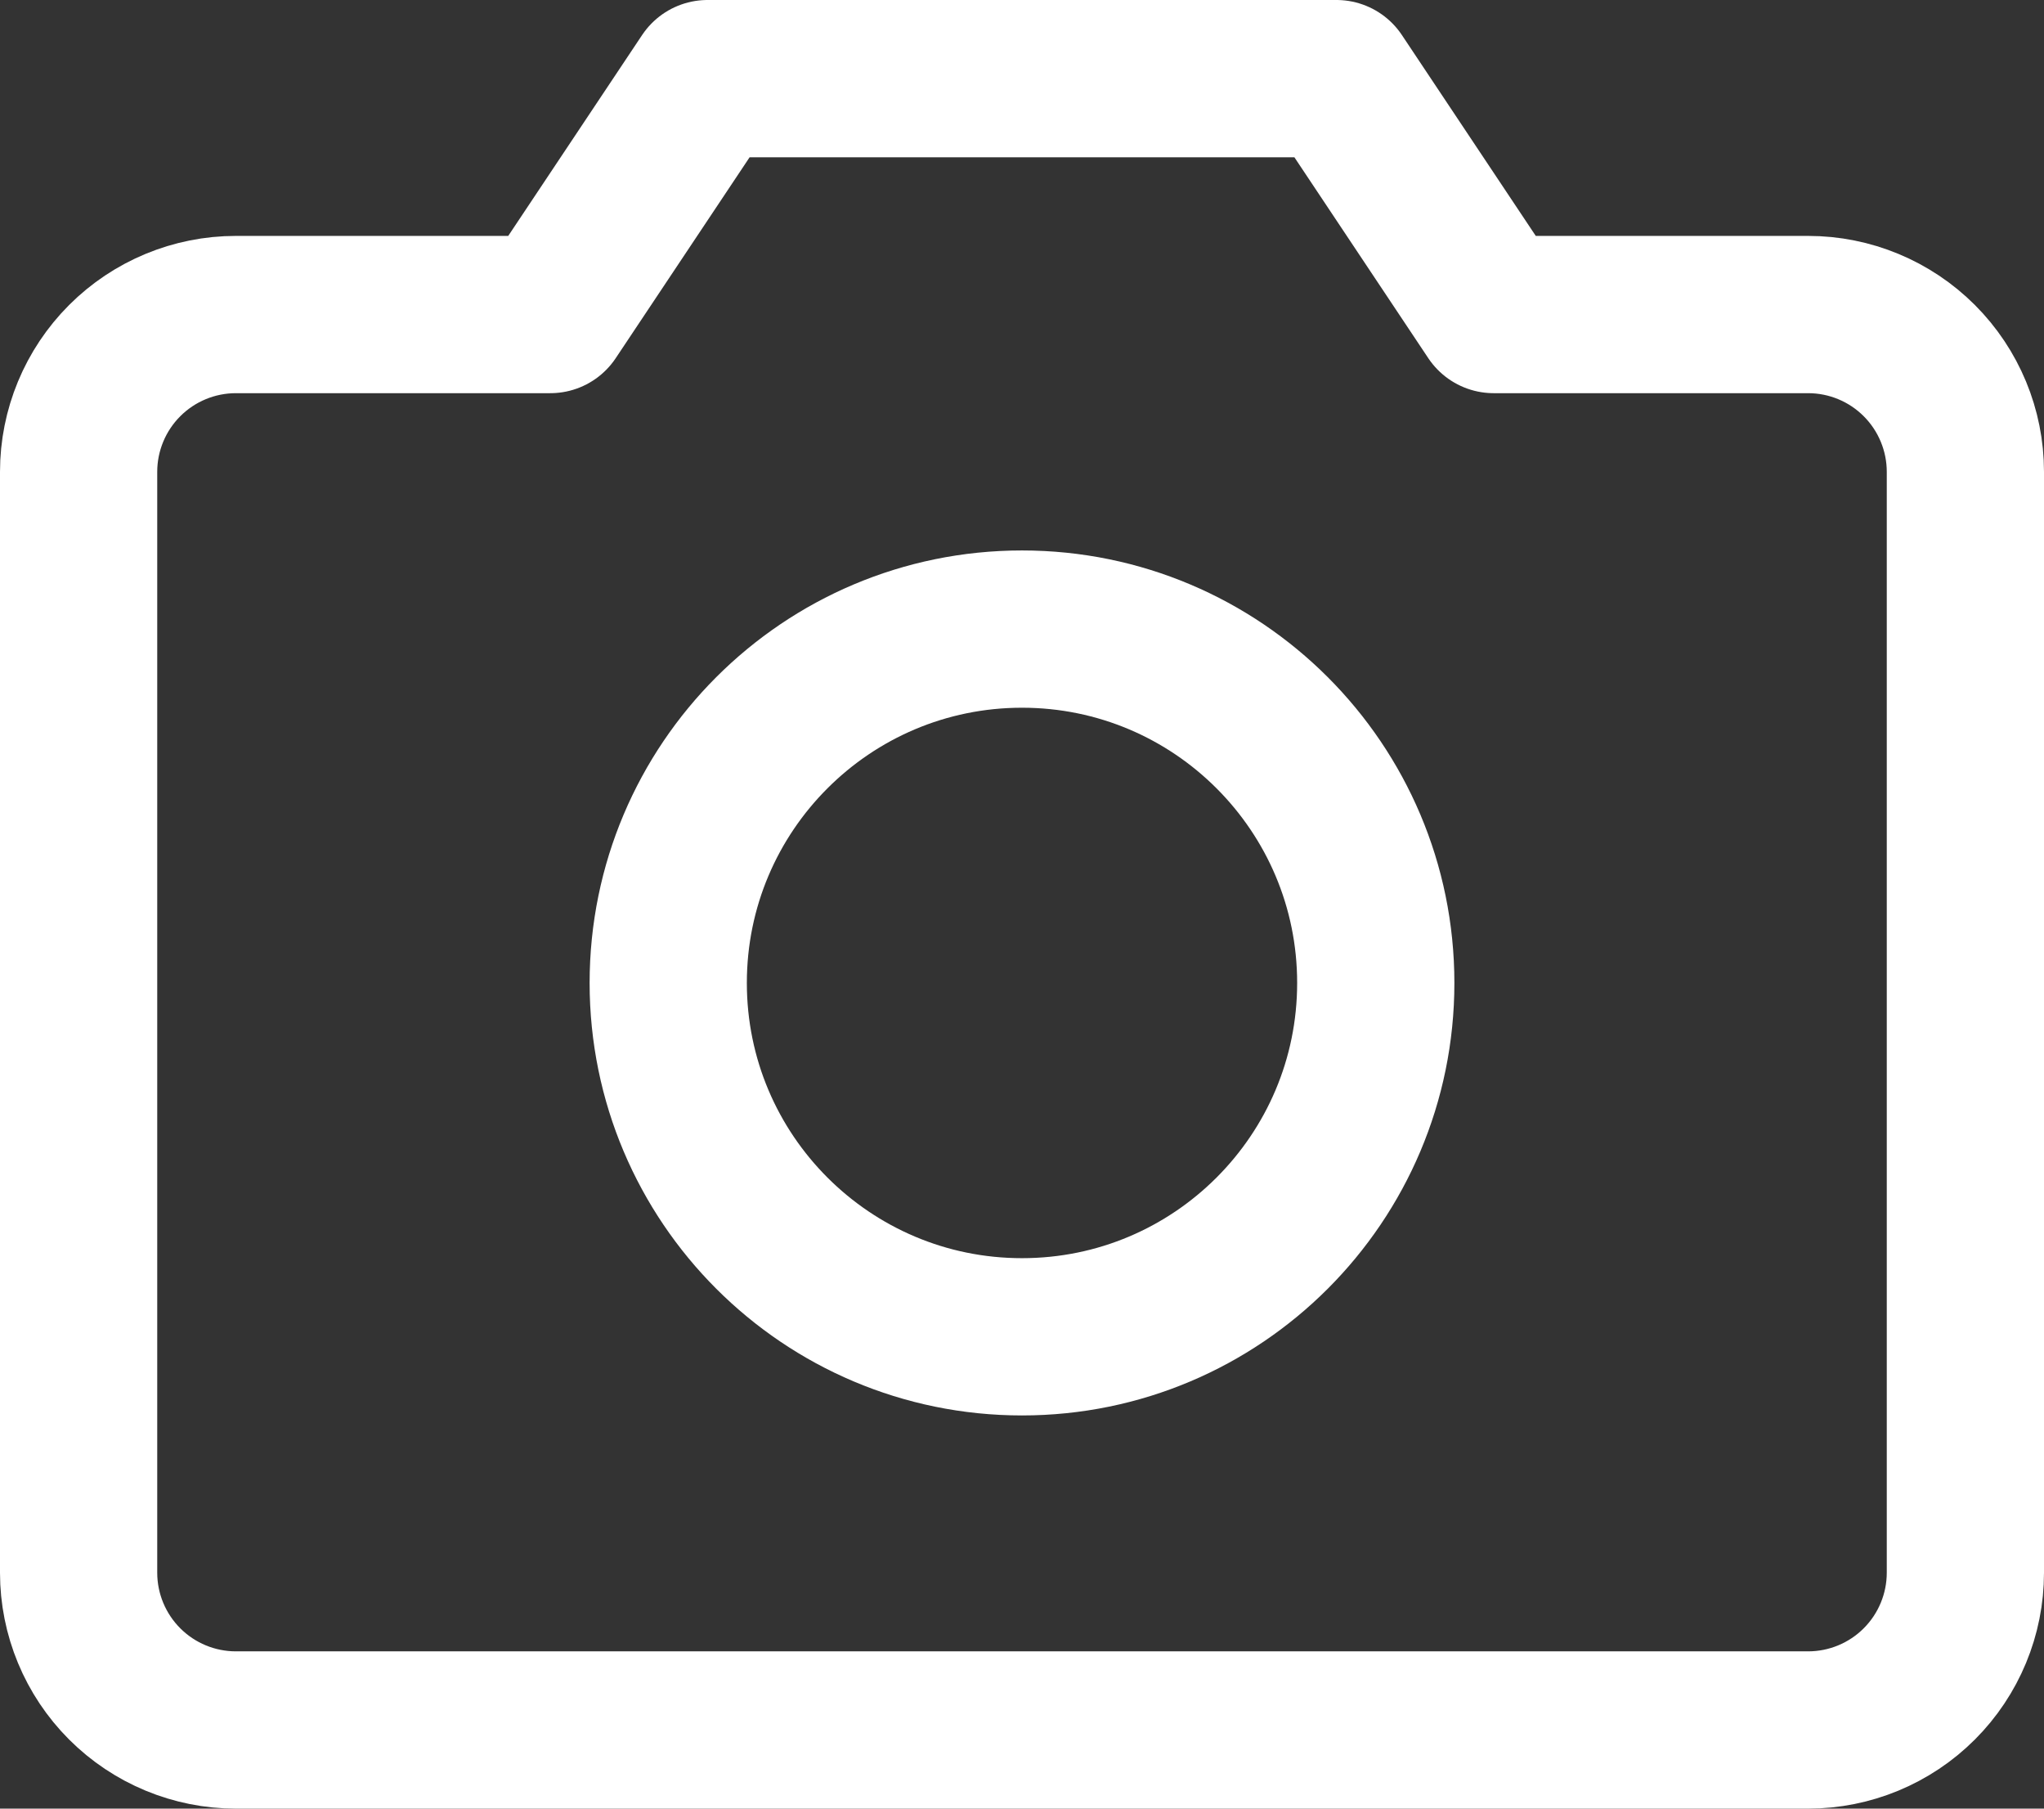 <svg width="26" height="23" viewBox="0 0 26 23" fill="none" xmlns="http://www.w3.org/2000/svg">
<rect x="0" y="0" width="26" height="23" fill="#333333" stroke="none"/>
<path d="M23 22H3C2.47 22 1.961 21.789 1.586 21.414C1.211 21.039 1 20.53 1 20V6C1 5.47 1.211 4.961 1.586 4.586C1.961 4.211 2.47 4 3 4H7L9 1H17L19 4H23C23.53 4 24.039 4.211 24.414 4.586C24.789 4.961 25 5.47 25 6V20C25 20.53 24.789 21.039 24.414 21.414C24.039 21.789 23.53 22 23 22Z" stroke="white" stroke-width="2" stroke-linecap="round" stroke-linejoin="round"/>
<path d="M13 17C15.485 17 17.5 14.985 17.5 12.5C17.5 10.015 15.485 8 13 8C10.515 8 8.5 10.015 8.5 12.5C8.5 14.985 10.515 17 13 17Z" stroke="white" stroke-width="2" stroke-linecap="round" stroke-linejoin="round"/>
</svg>
